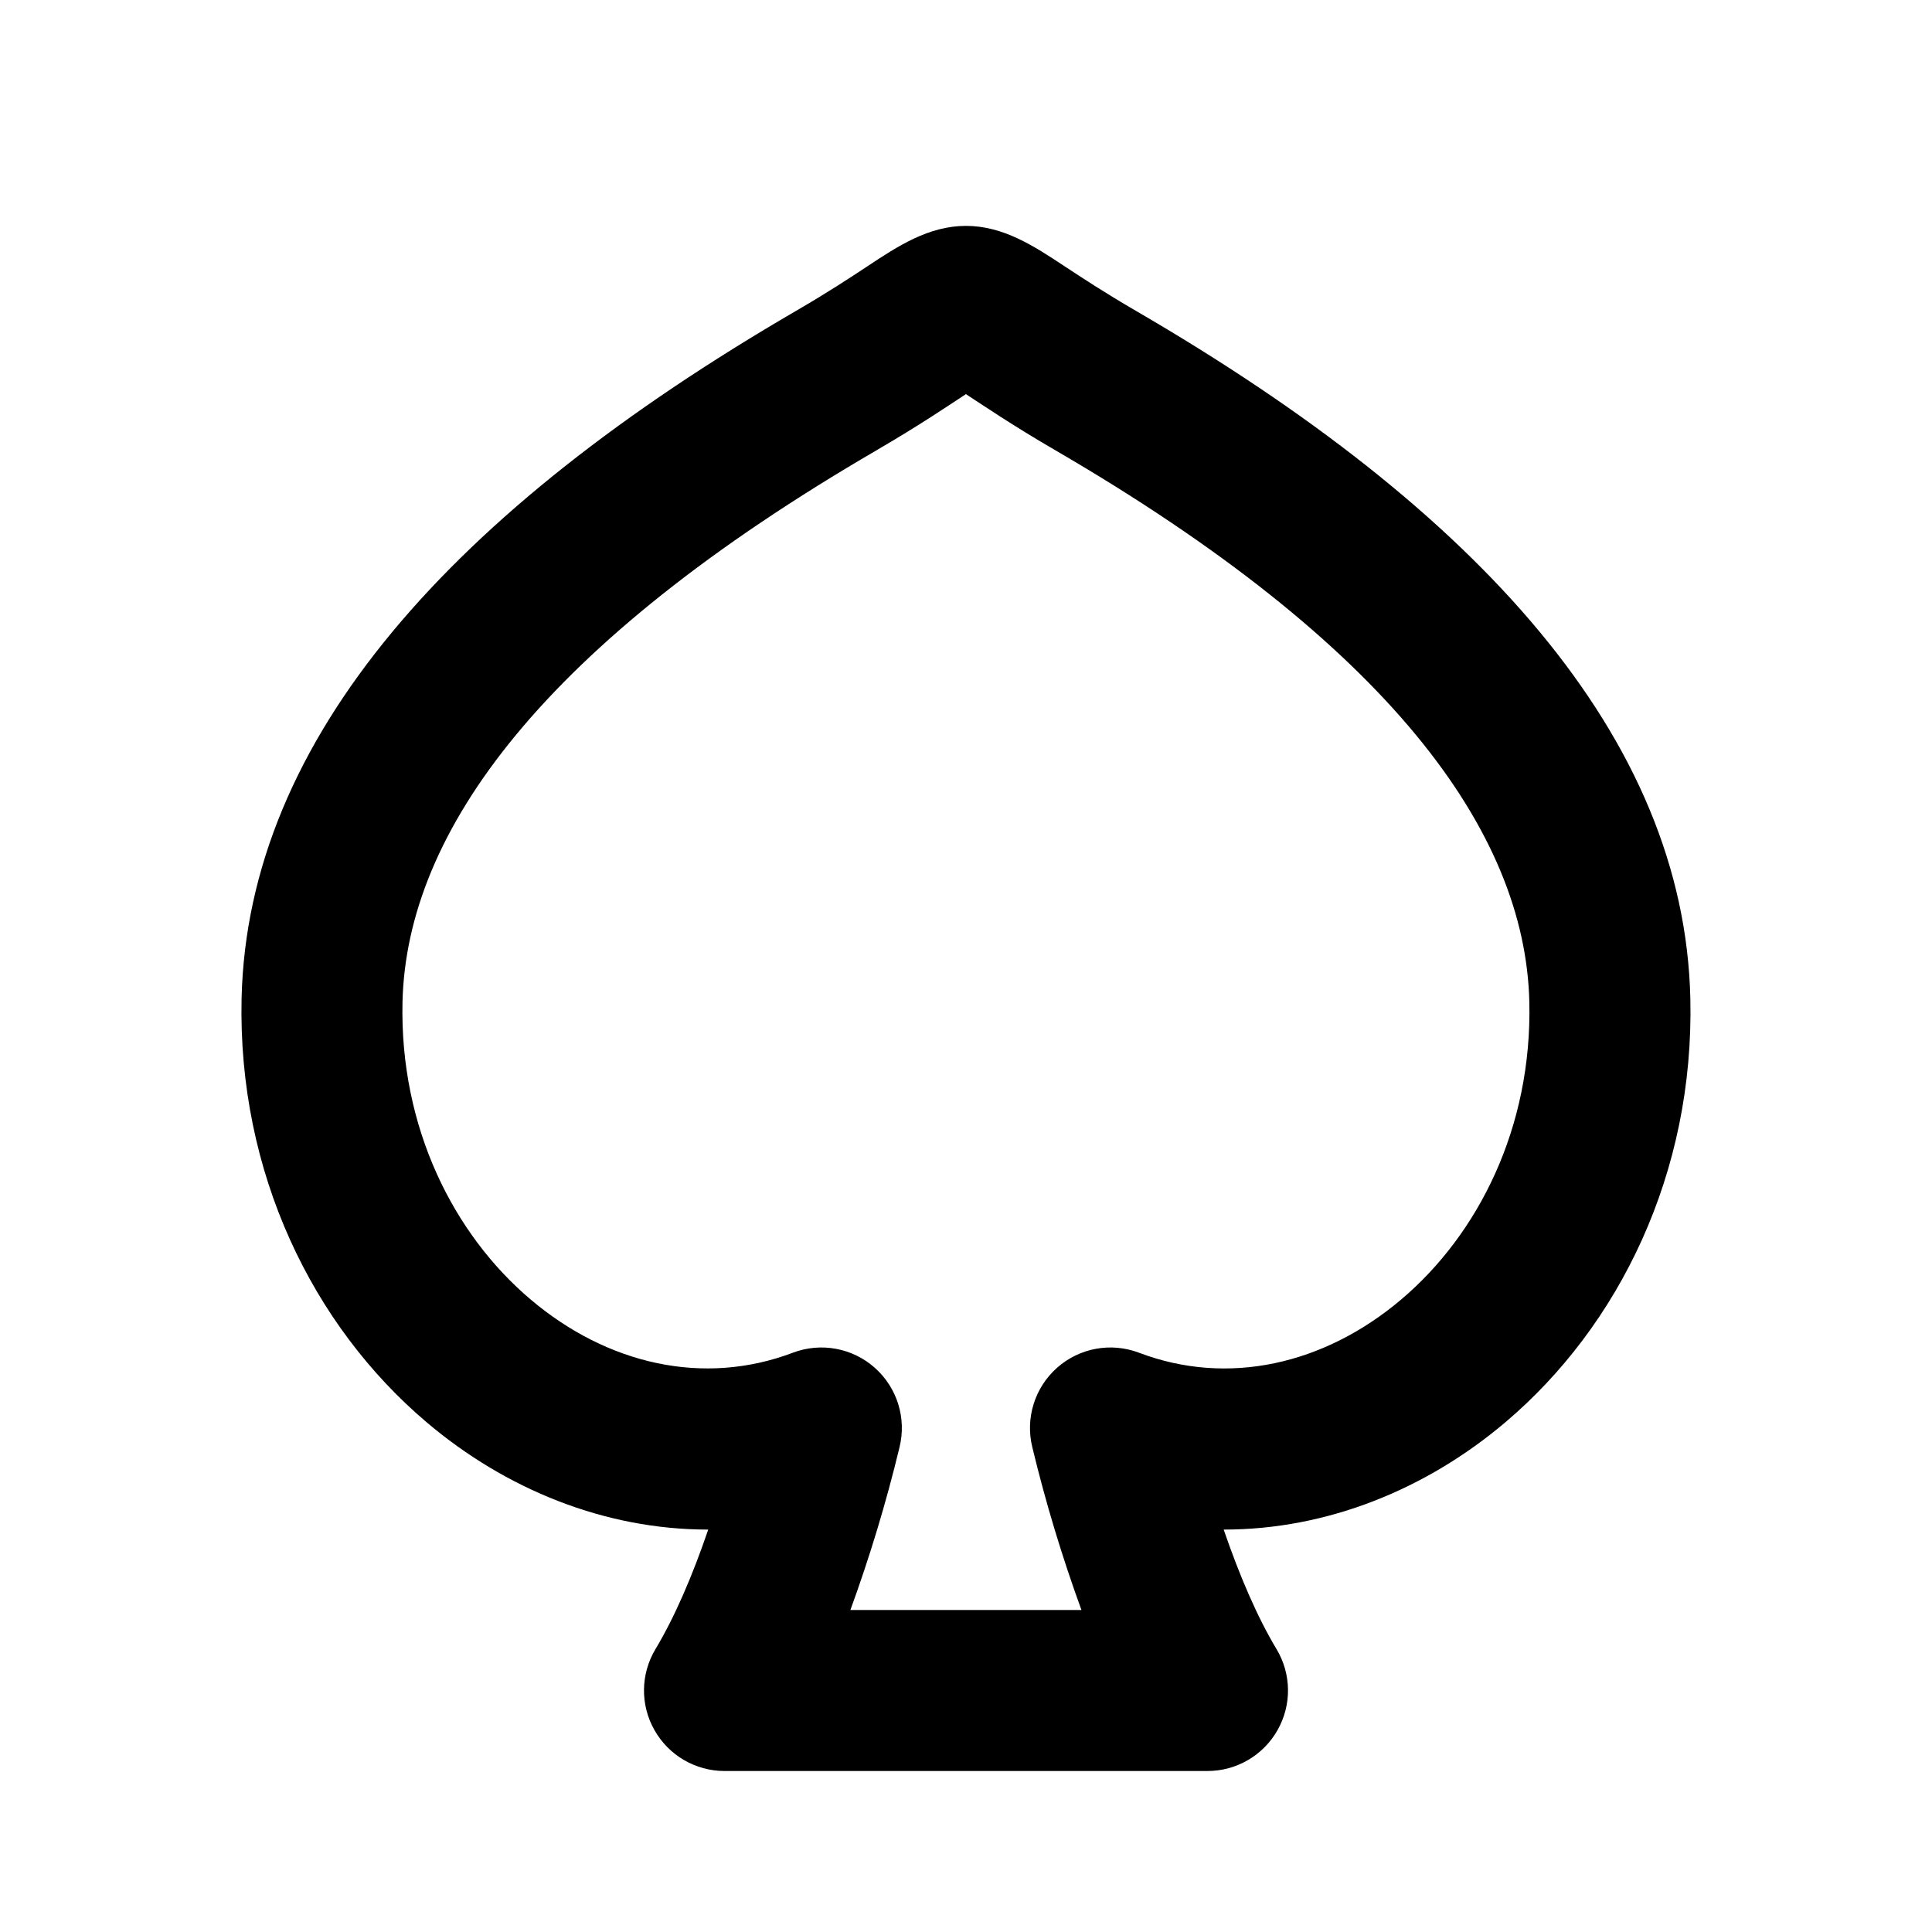 <svg xmlns="http://www.w3.org/2000/svg" width="24" height="24">
  <defs/>
  <path  d="M13.219,3.304 C13.441,3.45 13.713,3.63 14.11,3.861 C18.38,6.342 20.924,9.171 20.998,12.403 C21.048,14.569 20.115,16.47 18.699,17.669 C17.721,18.497 16.491,19.002 15.201,19.001 C15.399,19.577 15.618,20.087 15.857,20.485 C16.043,20.794 16.048,21.179 15.87,21.492 C15.693,21.806 15.36,22 15,22 L9,22 C8.64,22 8.307,21.806 8.13,21.492 C7.952,21.179 7.957,20.794 8.143,20.485 C8.382,20.087 8.601,19.577 8.798,19.001 C7.508,19.002 6.278,18.497 5.301,17.669 C3.885,16.47 2.953,14.569 3.001,12.403 C3.076,9.17 5.621,6.343 9.89,3.861 C10.287,3.63 10.559,3.451 10.781,3.304 C11.153,3.058 11.535,2.806 12,2.806 C12.464,2.806 12.847,3.058 13.219,3.304 Z M10.895,5.59 C6.752,7.998 5.05,10.325 5,12.448 C4.965,14.008 5.635,15.333 6.592,16.143 C7.547,16.951 8.743,17.223 9.849,16.804 C10.197,16.672 10.589,16.744 10.867,16.991 C11.145,17.238 11.263,17.618 11.174,17.979 C11.009,18.664 10.805,19.338 10.564,20 L13.434,20 C13.193,19.338 12.989,18.664 12.824,17.979 C12.735,17.618 12.853,17.238 13.131,16.991 C13.409,16.744 13.801,16.672 14.149,16.804 C15.255,17.224 16.451,16.951 17.406,16.143 C18.363,15.333 19.033,14.009 18.998,12.448 C18.949,10.325 17.247,7.998 13.104,5.59 C12.576,5.283 12.22,5.04 11.999,4.896 C11.779,5.04 11.422,5.283 10.894,5.59 Z"/>
</svg>

